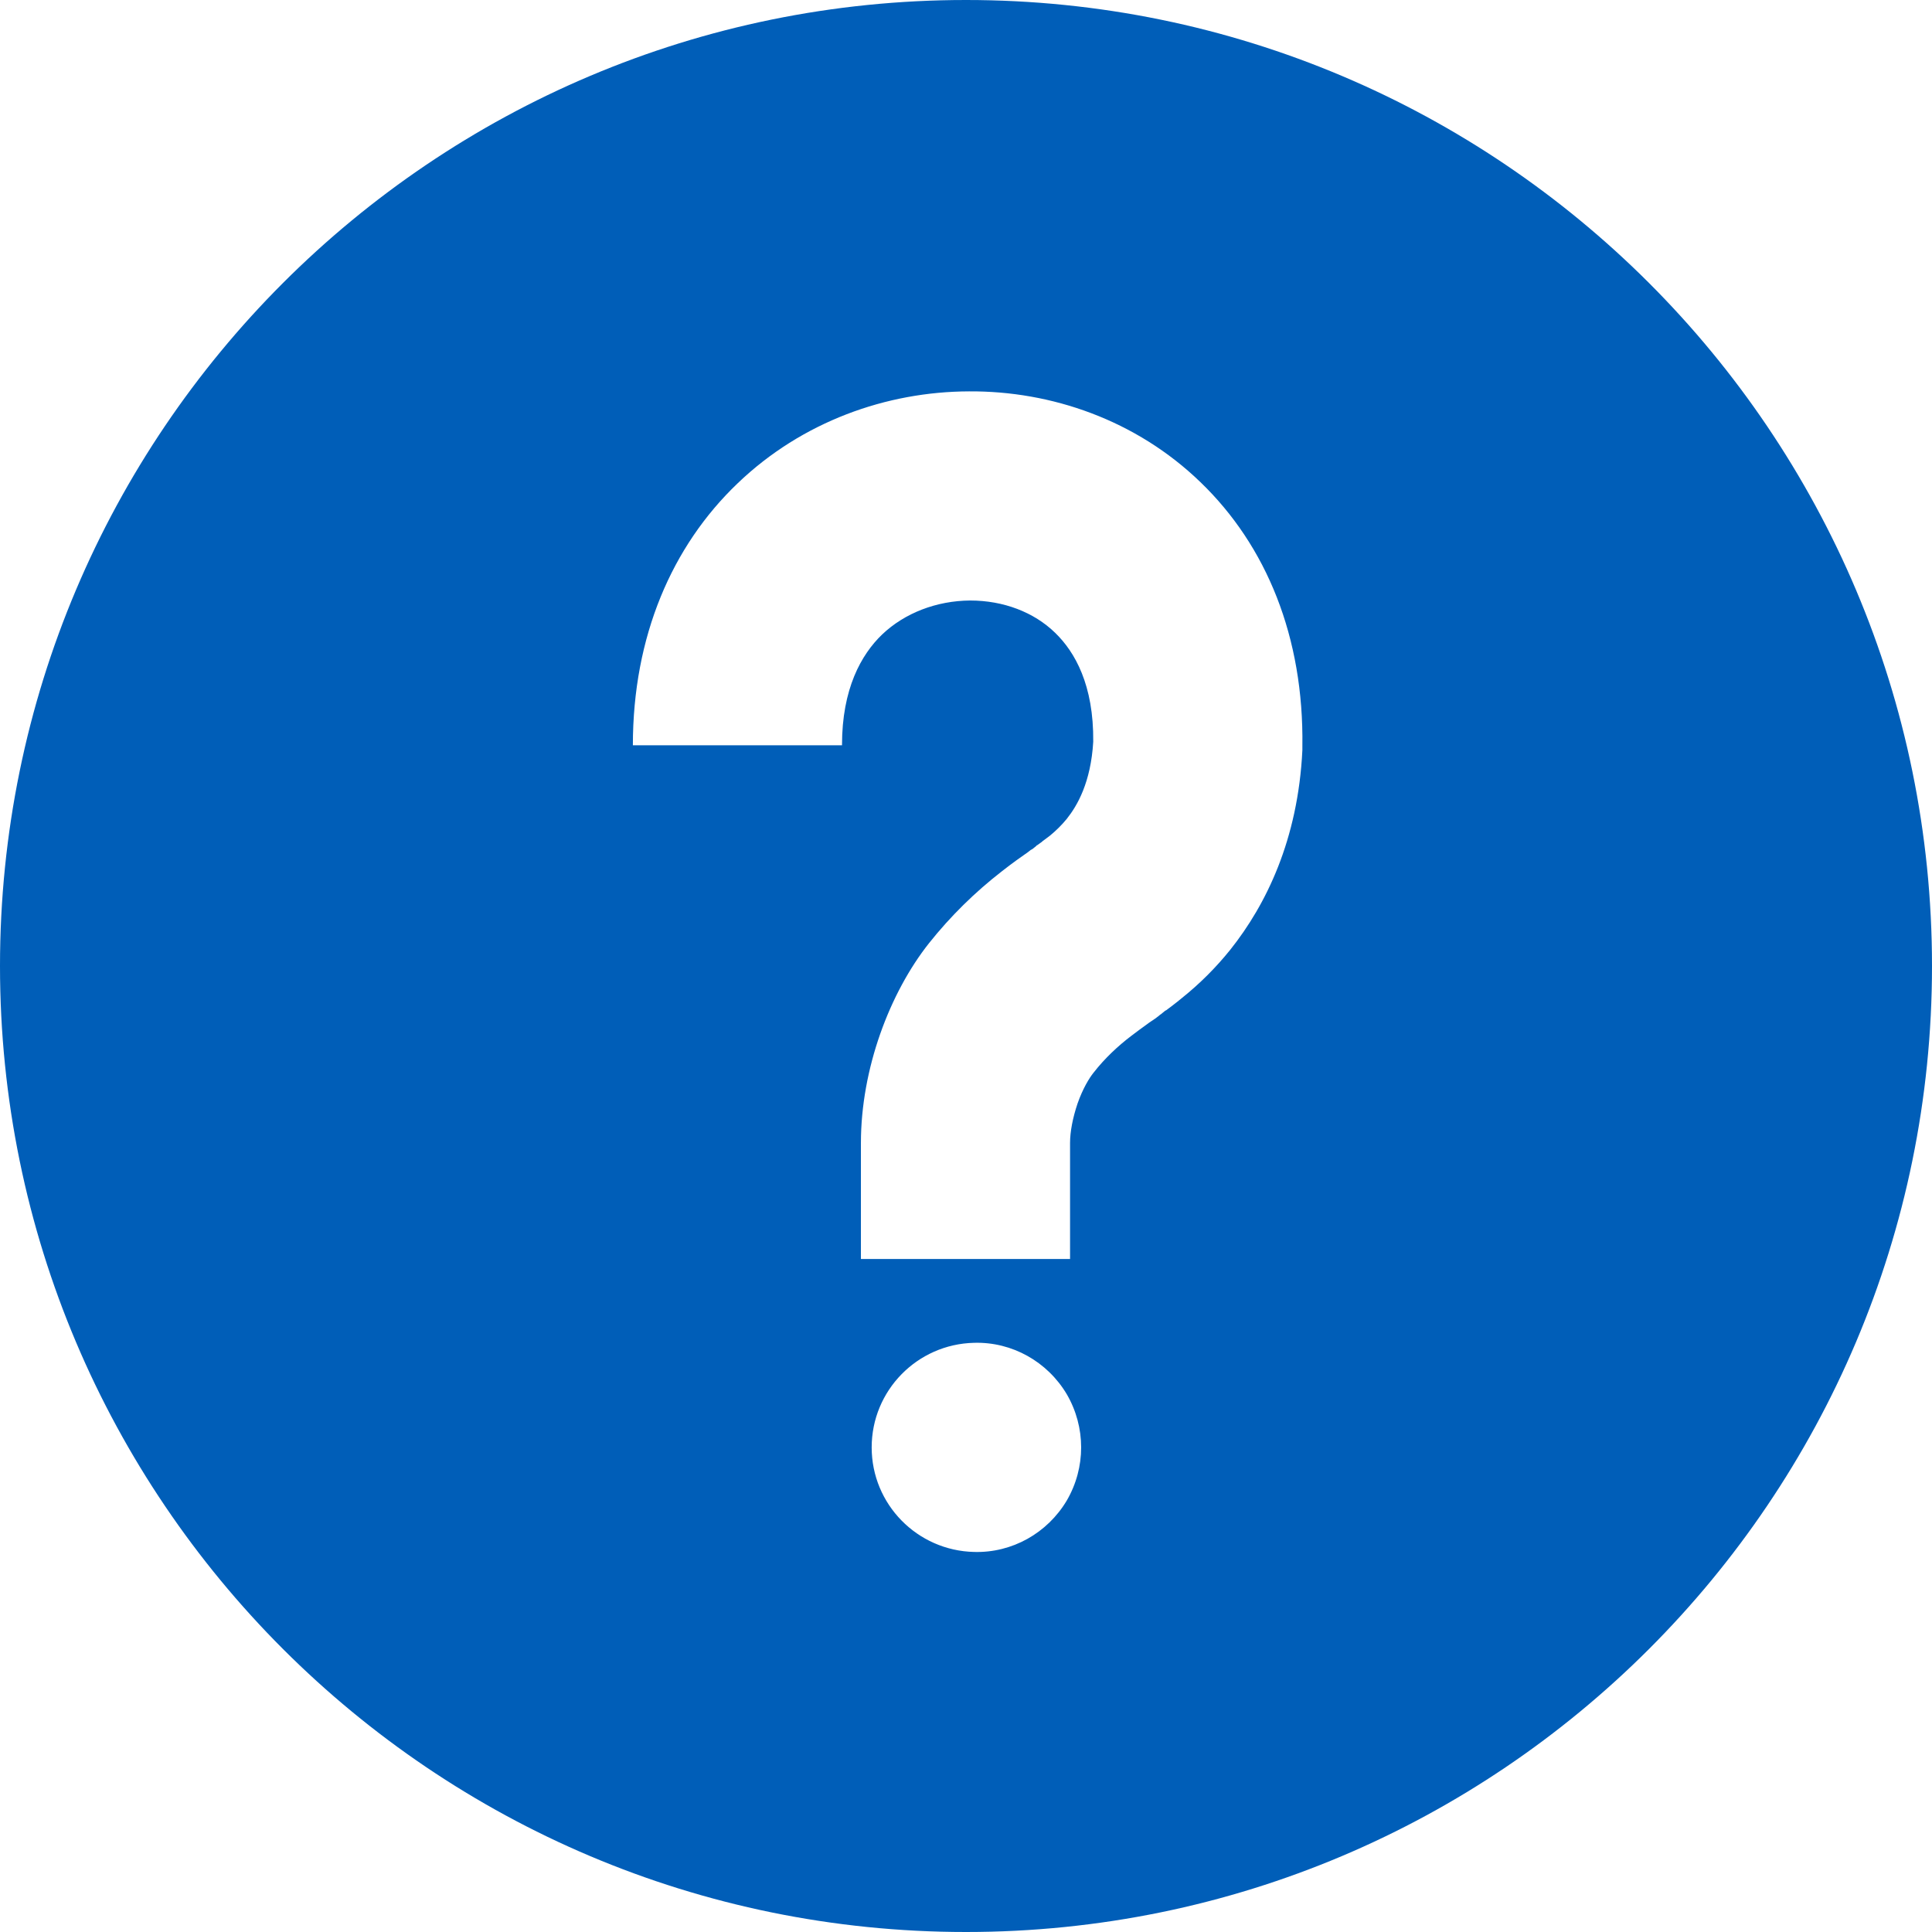 <svg xmlns="http://www.w3.org/2000/svg" width="28px" height="28px" viewBox="0 0 28 28" aria-hidden="true">
<path stroke="none" fill-rule="evenodd" fill="#005EB8" d="M 14 28 C 21.73 28 28 21.73 28 14 C 28 6.27 21.73 0 14 0 C 6.27 0 0 6.27 0 14 C 0 21.73 6.27 28 14 28 Z M 12.203 10.797 C 12.203 9.984 12.48 9.488 12.785 9.195 C 13.113 8.883 13.574 8.707 14.059 8.703 C 14.543 8.703 14.984 8.871 15.293 9.172 C 15.578 9.449 15.852 9.926 15.844 10.75 C 15.809 11.34 15.613 11.676 15.461 11.867 C 15.391 11.953 15.309 12.035 15.219 12.109 C 15.184 12.137 15.145 12.164 15.109 12.191 L 15.102 12.199 L 15.031 12.25 L 15.027 12.25 C 15.02 12.262 14.992 12.281 14.957 12.309 L 14.941 12.316 L 14.895 12.352 C 14.805 12.414 14.672 12.508 14.523 12.625 C 14.129 12.93 13.773 13.281 13.465 13.668 C 12.895 14.387 12.477 15.488 12.477 16.566 L 12.477 18.246 L 15.508 18.246 L 15.508 16.566 C 15.508 16.402 15.547 16.199 15.617 15.992 C 15.691 15.781 15.785 15.625 15.848 15.547 C 16.012 15.336 16.207 15.156 16.391 15.016 C 16.469 14.957 16.547 14.898 16.629 14.84 L 16.656 14.82 L 16.742 14.762 C 16.766 14.742 16.793 14.727 16.816 14.703 L 16.82 14.703 C 16.828 14.695 16.855 14.676 16.887 14.648 L 16.902 14.641 C 16.953 14.602 17.035 14.543 17.133 14.461 C 17.391 14.254 17.625 14.02 17.832 13.762 C 18.348 13.113 18.812 12.172 18.875 10.871 L 18.875 10.82 C 18.898 9.234 18.355 7.91 17.398 6.988 C 16.465 6.086 15.234 5.664 14.043 5.672 C 12.848 5.676 11.625 6.109 10.691 7.004 C 9.738 7.914 9.172 9.223 9.172 10.801 L 12.203 10.801 Z M 14.977 12.293 L 14.98 12.293 C 14.98 12.293 14.98 12.293 14.977 12.293 Z M 16.852 14.68 L 16.859 14.672 Z M 14.117 22.492 C 14.668 22.508 15.18 22.219 15.461 21.746 C 15.738 21.27 15.738 20.684 15.461 20.207 C 15.18 19.734 14.668 19.445 14.117 19.461 C 13.293 19.48 12.633 20.152 12.633 20.977 C 12.633 21.801 13.293 22.473 14.117 22.492 Z M 14.117 22.492 "/>
</svg>
